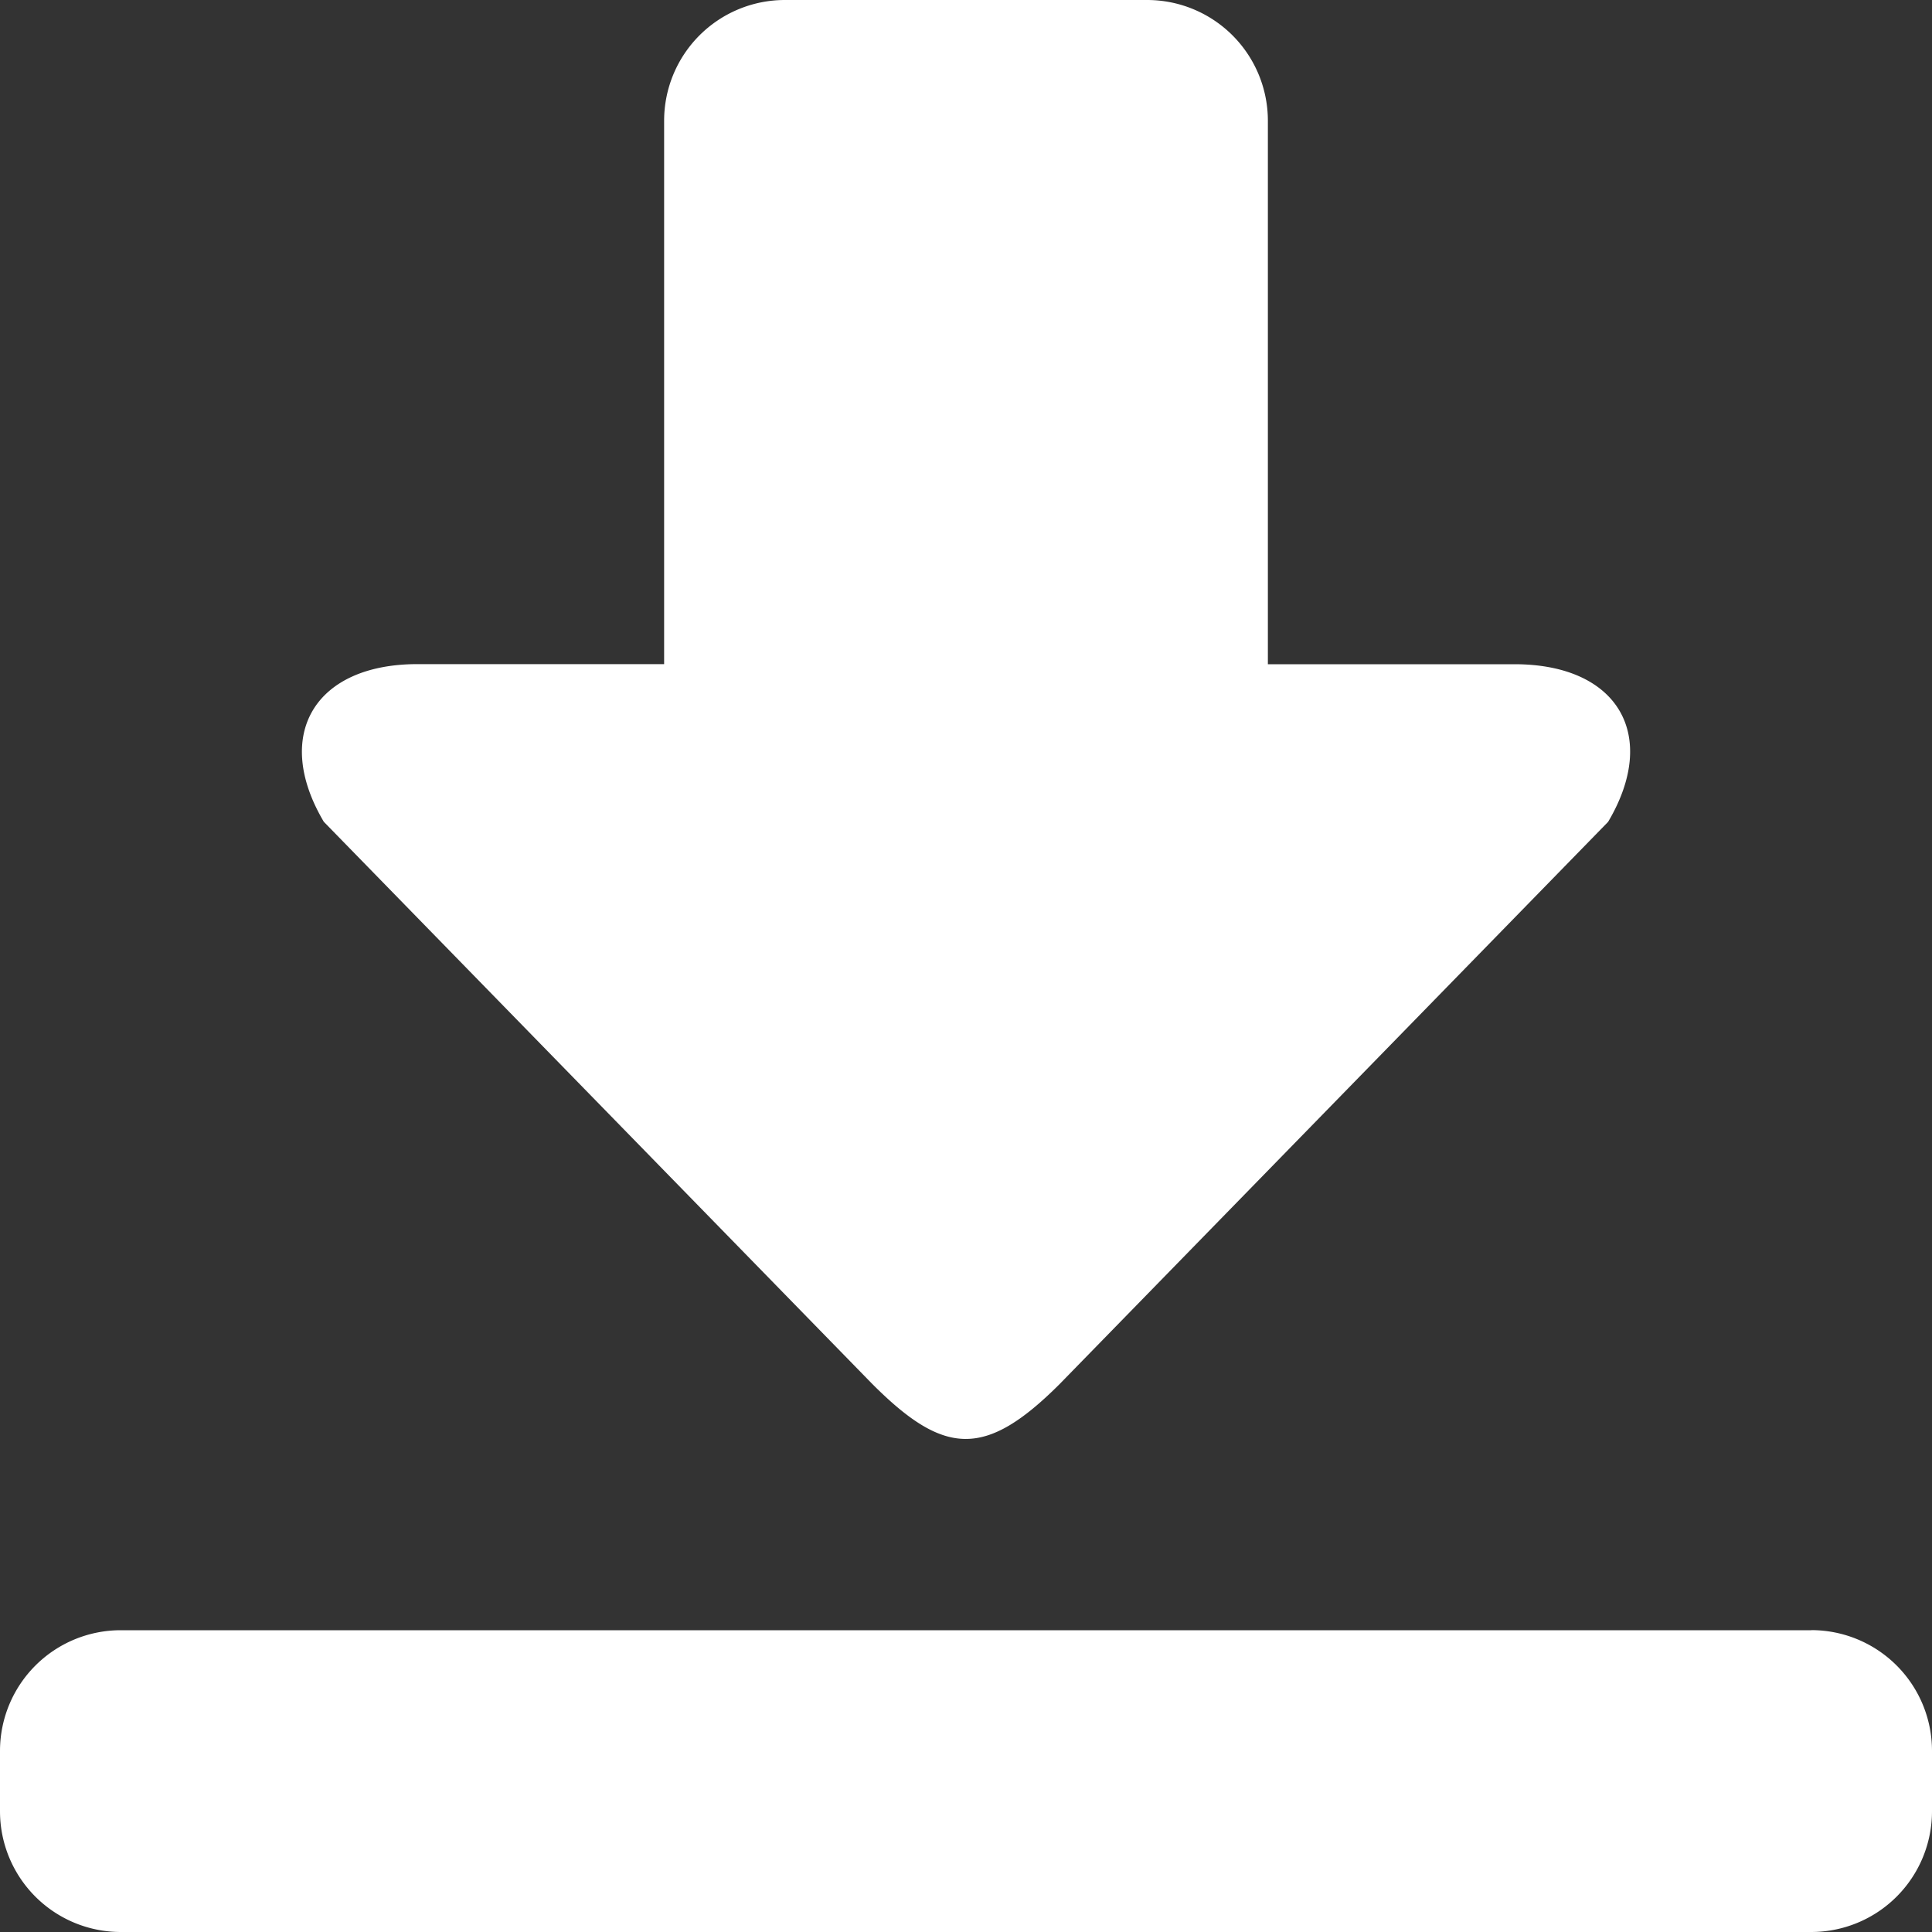 <svg xmlns="http://www.w3.org/2000/svg" width="20" height="20" viewBox="0 0 20 20">
  <rect x="0" y="0" width="20" height="20" fill="#333333" stroke="none"/>
  <g id="icon" transform="translate(-51 -436)">
    <path id="download" d="M9.031,14.328c.743.743,1.166.771,1.938,0l5.678-5.82c.533-.9.1-1.632-.969-1.632H13.125V1.25A1.25,1.25,0,0,0,11.875,0H8.125a1.25,1.25,0,0,0-1.25,1.25V6.875H4.321c-1.066,0-1.5.735-.969,1.632Zm9.719,2.548H1.25A1.25,1.25,0,0,0,0,18.125v.625A1.25,1.25,0,0,0,1.25,20h17.5A1.25,1.25,0,0,0,20,18.75v-.625A1.25,1.25,0,0,0,18.75,16.875Z" transform="translate(51 436)" fill="#fff"/>
    <rect id="영역" width="20" height="20" transform="translate(51 436)" fill="#fff" opacity="0"/>
  </g>
</svg>
